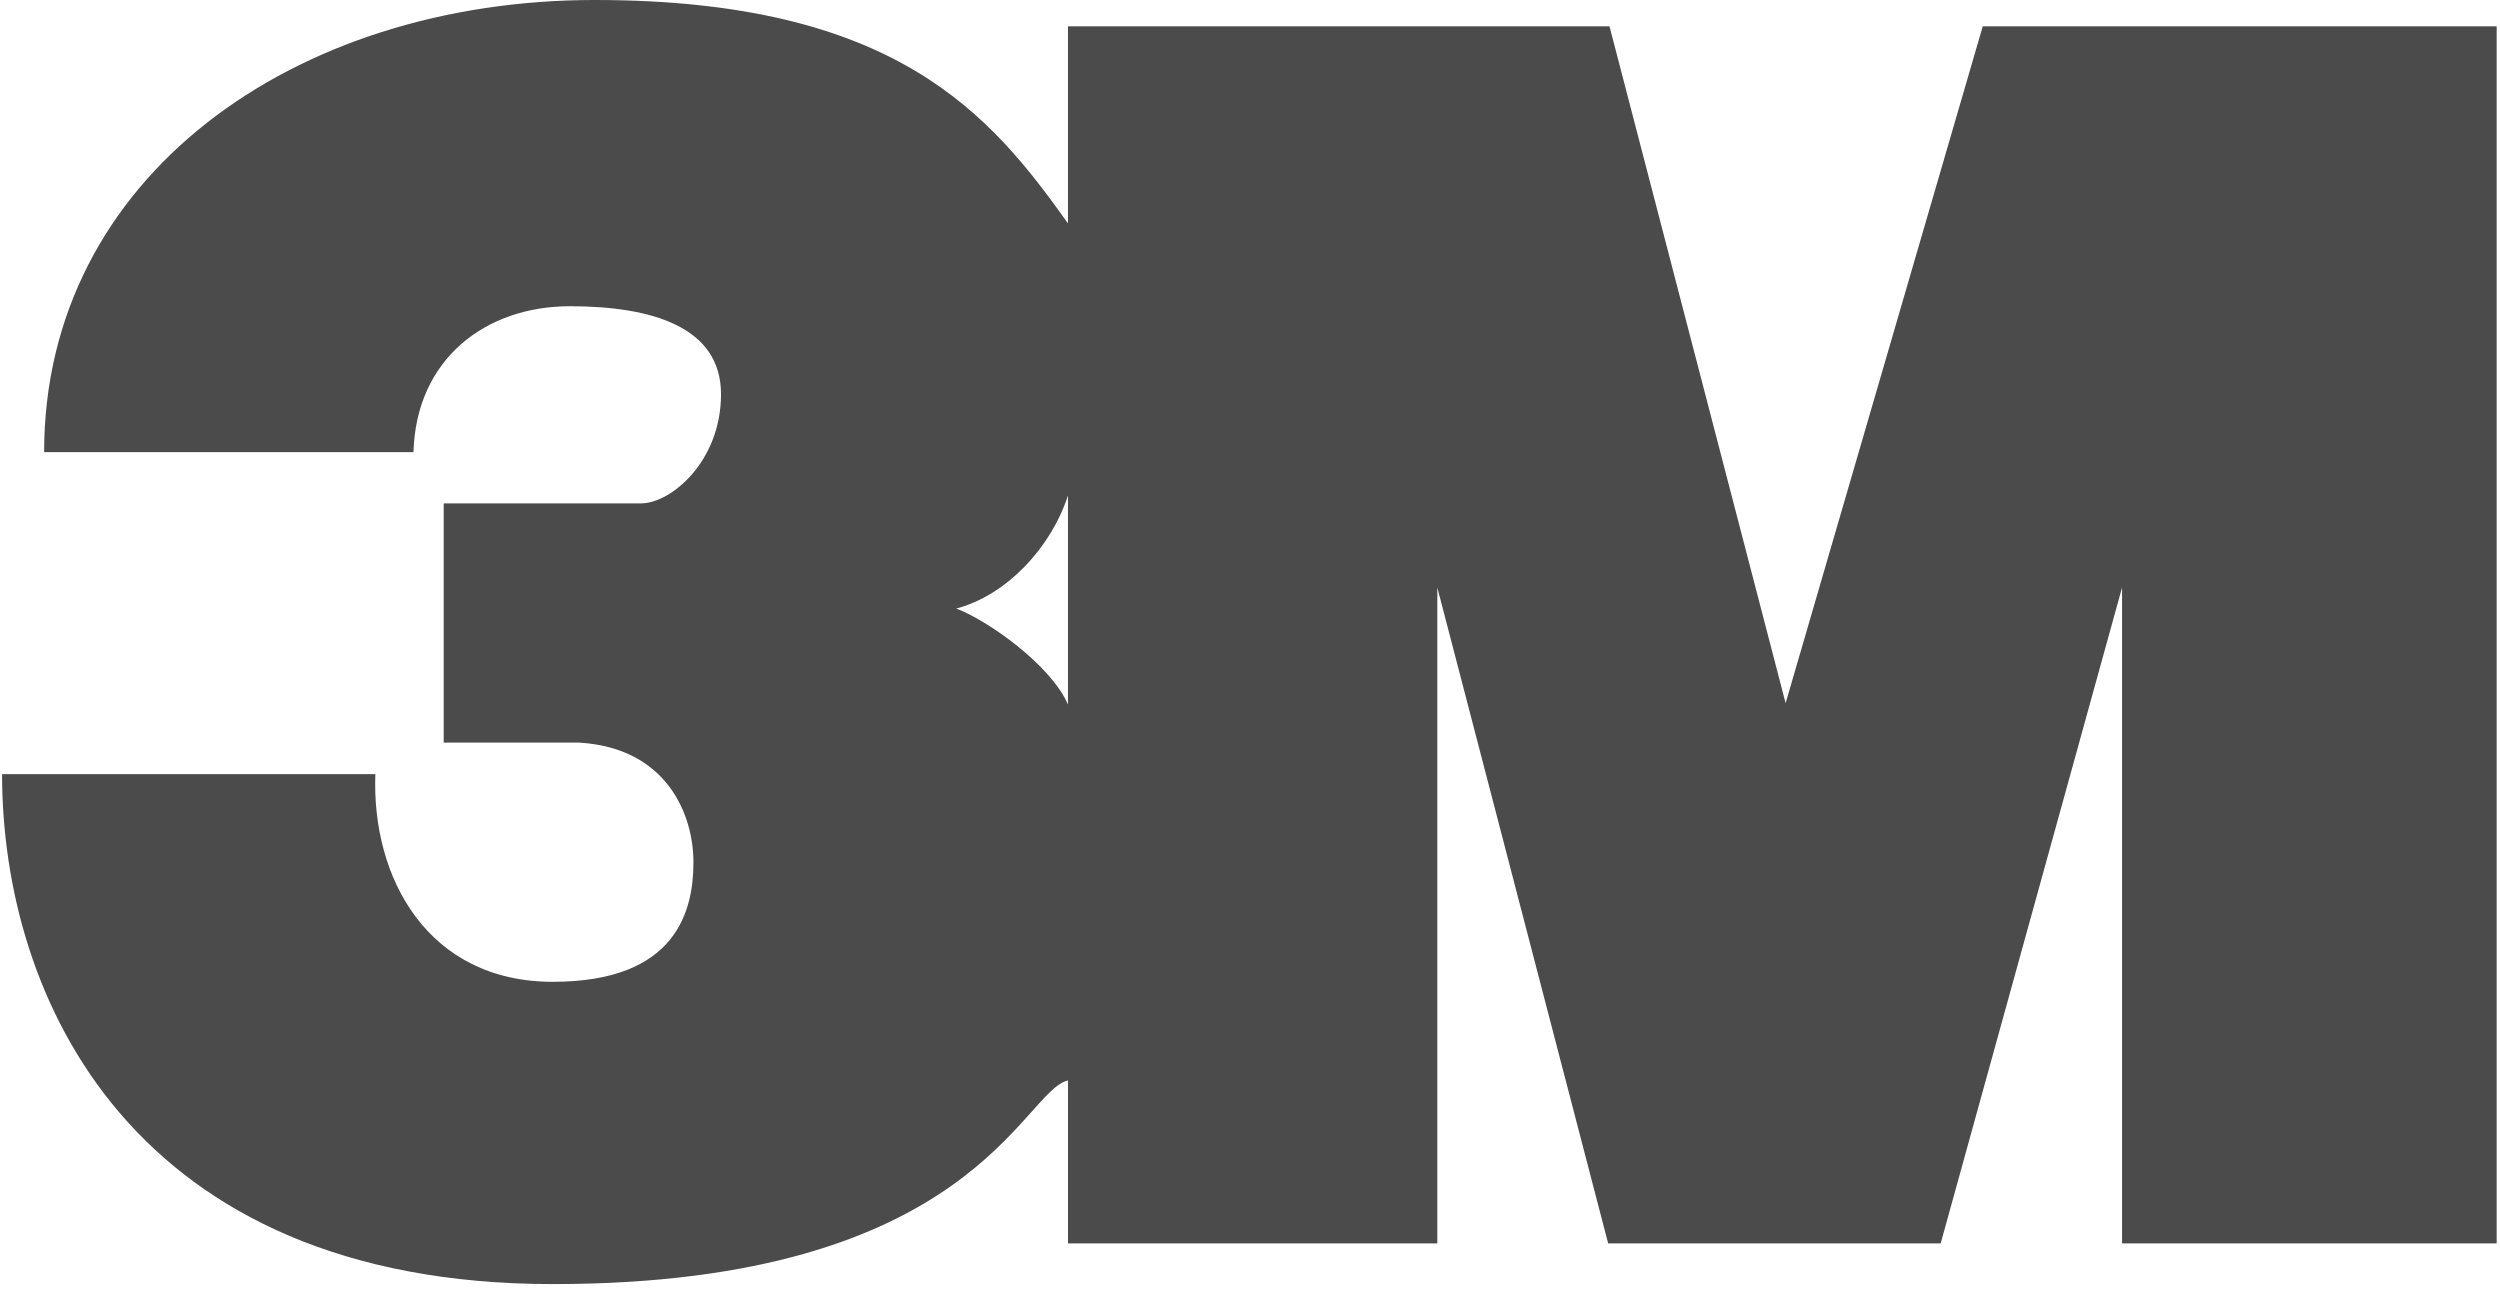 <svg width="69" height="36" fill="none" xmlns="http://www.w3.org/2000/svg"><g clip-path="url(#clip0_401_5156)"><path fill-rule="evenodd" clip-rule="evenodd" d="M54.724.726l-5.441 18.681L44.422.726H29.476v5.44C27.336 3.157 24.724 0 16.416 0 8.11 0 1.218 4.897 1.218 12.479h10.194c.072-2.576 1.995-4.027 4.317-4.027 2.285 0 4.171.58 4.171 2.43s-1.378 3.012-2.212 3.012h-5.442v6.602h3.737c2.43.145 3.156 1.995 3.156 3.3 0 1.307-.436 3.302-3.882 3.302s-5.006-2.866-4.897-5.732H.057c0 6.167 3.59 14.075 15.2 14.075 11.607 0 12.95-5.332 14.22-5.622v4.498H39.67V16.215l4.715 18.102h9.178l5.006-18.102v18.102h10.339V.726H54.724zM29.476 19.444c-.471-1.088-2.213-2.322-3.083-2.648 1.378-.363 2.612-1.67 3.083-3.12v5.768z" fill="#4B4B4B"/></g><defs><clipPath id="clip0_401_5156"><path fill="#fff" transform="translate(.057)" d="M0 0h68.887v35.441H0z"/></clipPath></defs></svg>